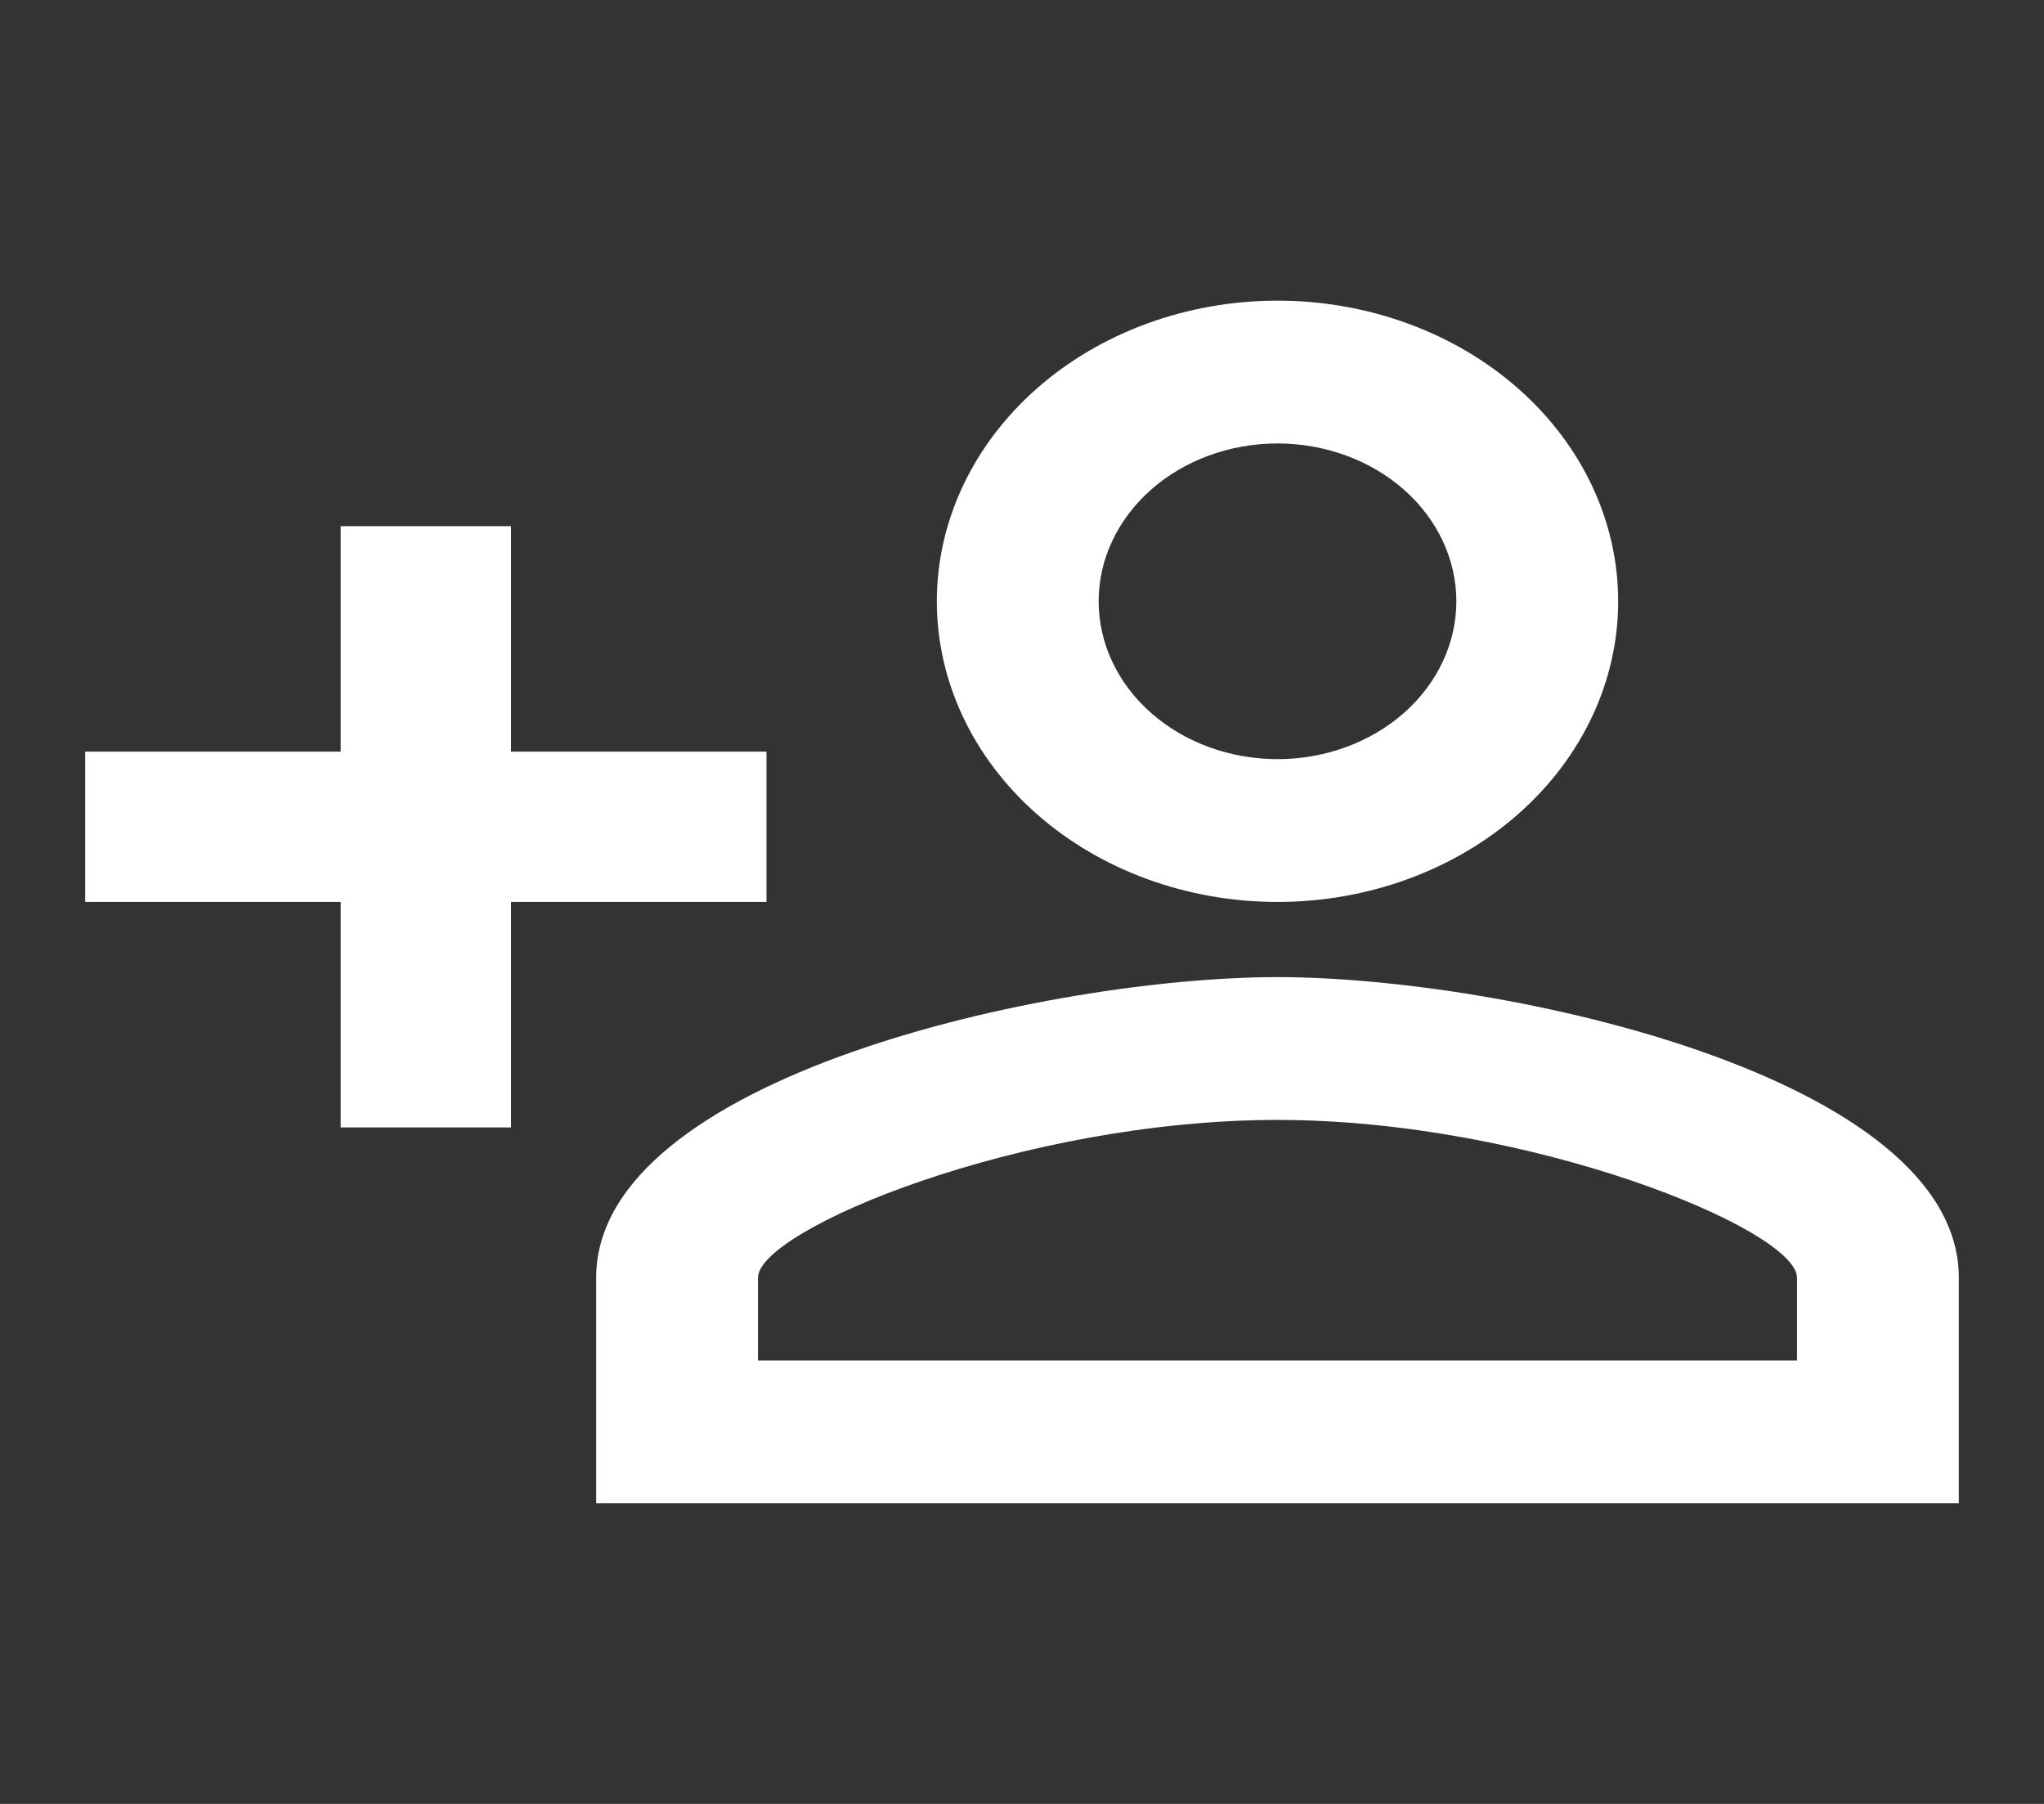 <svg width="204" height="180" viewBox="0 0 204 180" fill="none" xmlns="http://www.w3.org/2000/svg">
<rect x="0" y="0" width="204" height="180" fill="#333333" stroke="none"/>
<g id="mdi:register-outline">
<path id="Vector" d="M127.5 30C118.483 30 109.835 33.161 103.458 38.787C97.082 44.413 93.5 52.044 93.5 60C93.5 67.957 97.082 75.587 103.458 81.213C109.835 86.839 118.483 90 127.5 90C136.517 90 145.165 86.839 151.542 81.213C157.918 75.587 161.5 67.957 161.5 60C161.5 52.044 157.918 44.413 151.542 38.787C145.165 33.161 136.517 30 127.5 30ZM127.5 44.25C129.844 44.25 132.165 44.657 134.331 45.449C136.497 46.24 138.464 47.401 140.122 48.863C141.779 50.326 143.094 52.062 143.991 53.973C144.888 55.884 145.35 57.932 145.35 60C145.35 62.068 144.888 64.116 143.991 66.027C143.094 67.938 141.779 69.674 140.122 71.137C138.464 72.6 136.497 73.76 134.331 74.551C132.165 75.343 129.844 75.75 127.5 75.75C125.156 75.75 122.835 75.343 120.669 74.551C118.503 73.76 116.536 72.6 114.878 71.137C113.221 69.674 111.906 67.938 111.009 66.027C110.112 64.116 109.65 62.068 109.65 60C109.65 55.823 111.531 51.817 114.878 48.863C118.226 45.909 122.766 44.25 127.5 44.25ZM34 52.5V75H8.5V90H34V112.5H51V90H76.5V75H51V52.5H34ZM127.5 97.5C104.805 97.5 59.5 107.475 59.5 127.5V150H195.5V127.5C195.5 107.475 150.195 97.5 127.5 97.5ZM127.5 111.75C152.745 111.75 179.35 122.7 179.35 127.5V135.75H75.65V127.5C75.65 122.7 102 111.75 127.5 111.75Z" fill="white"/>
</g>
</svg>
